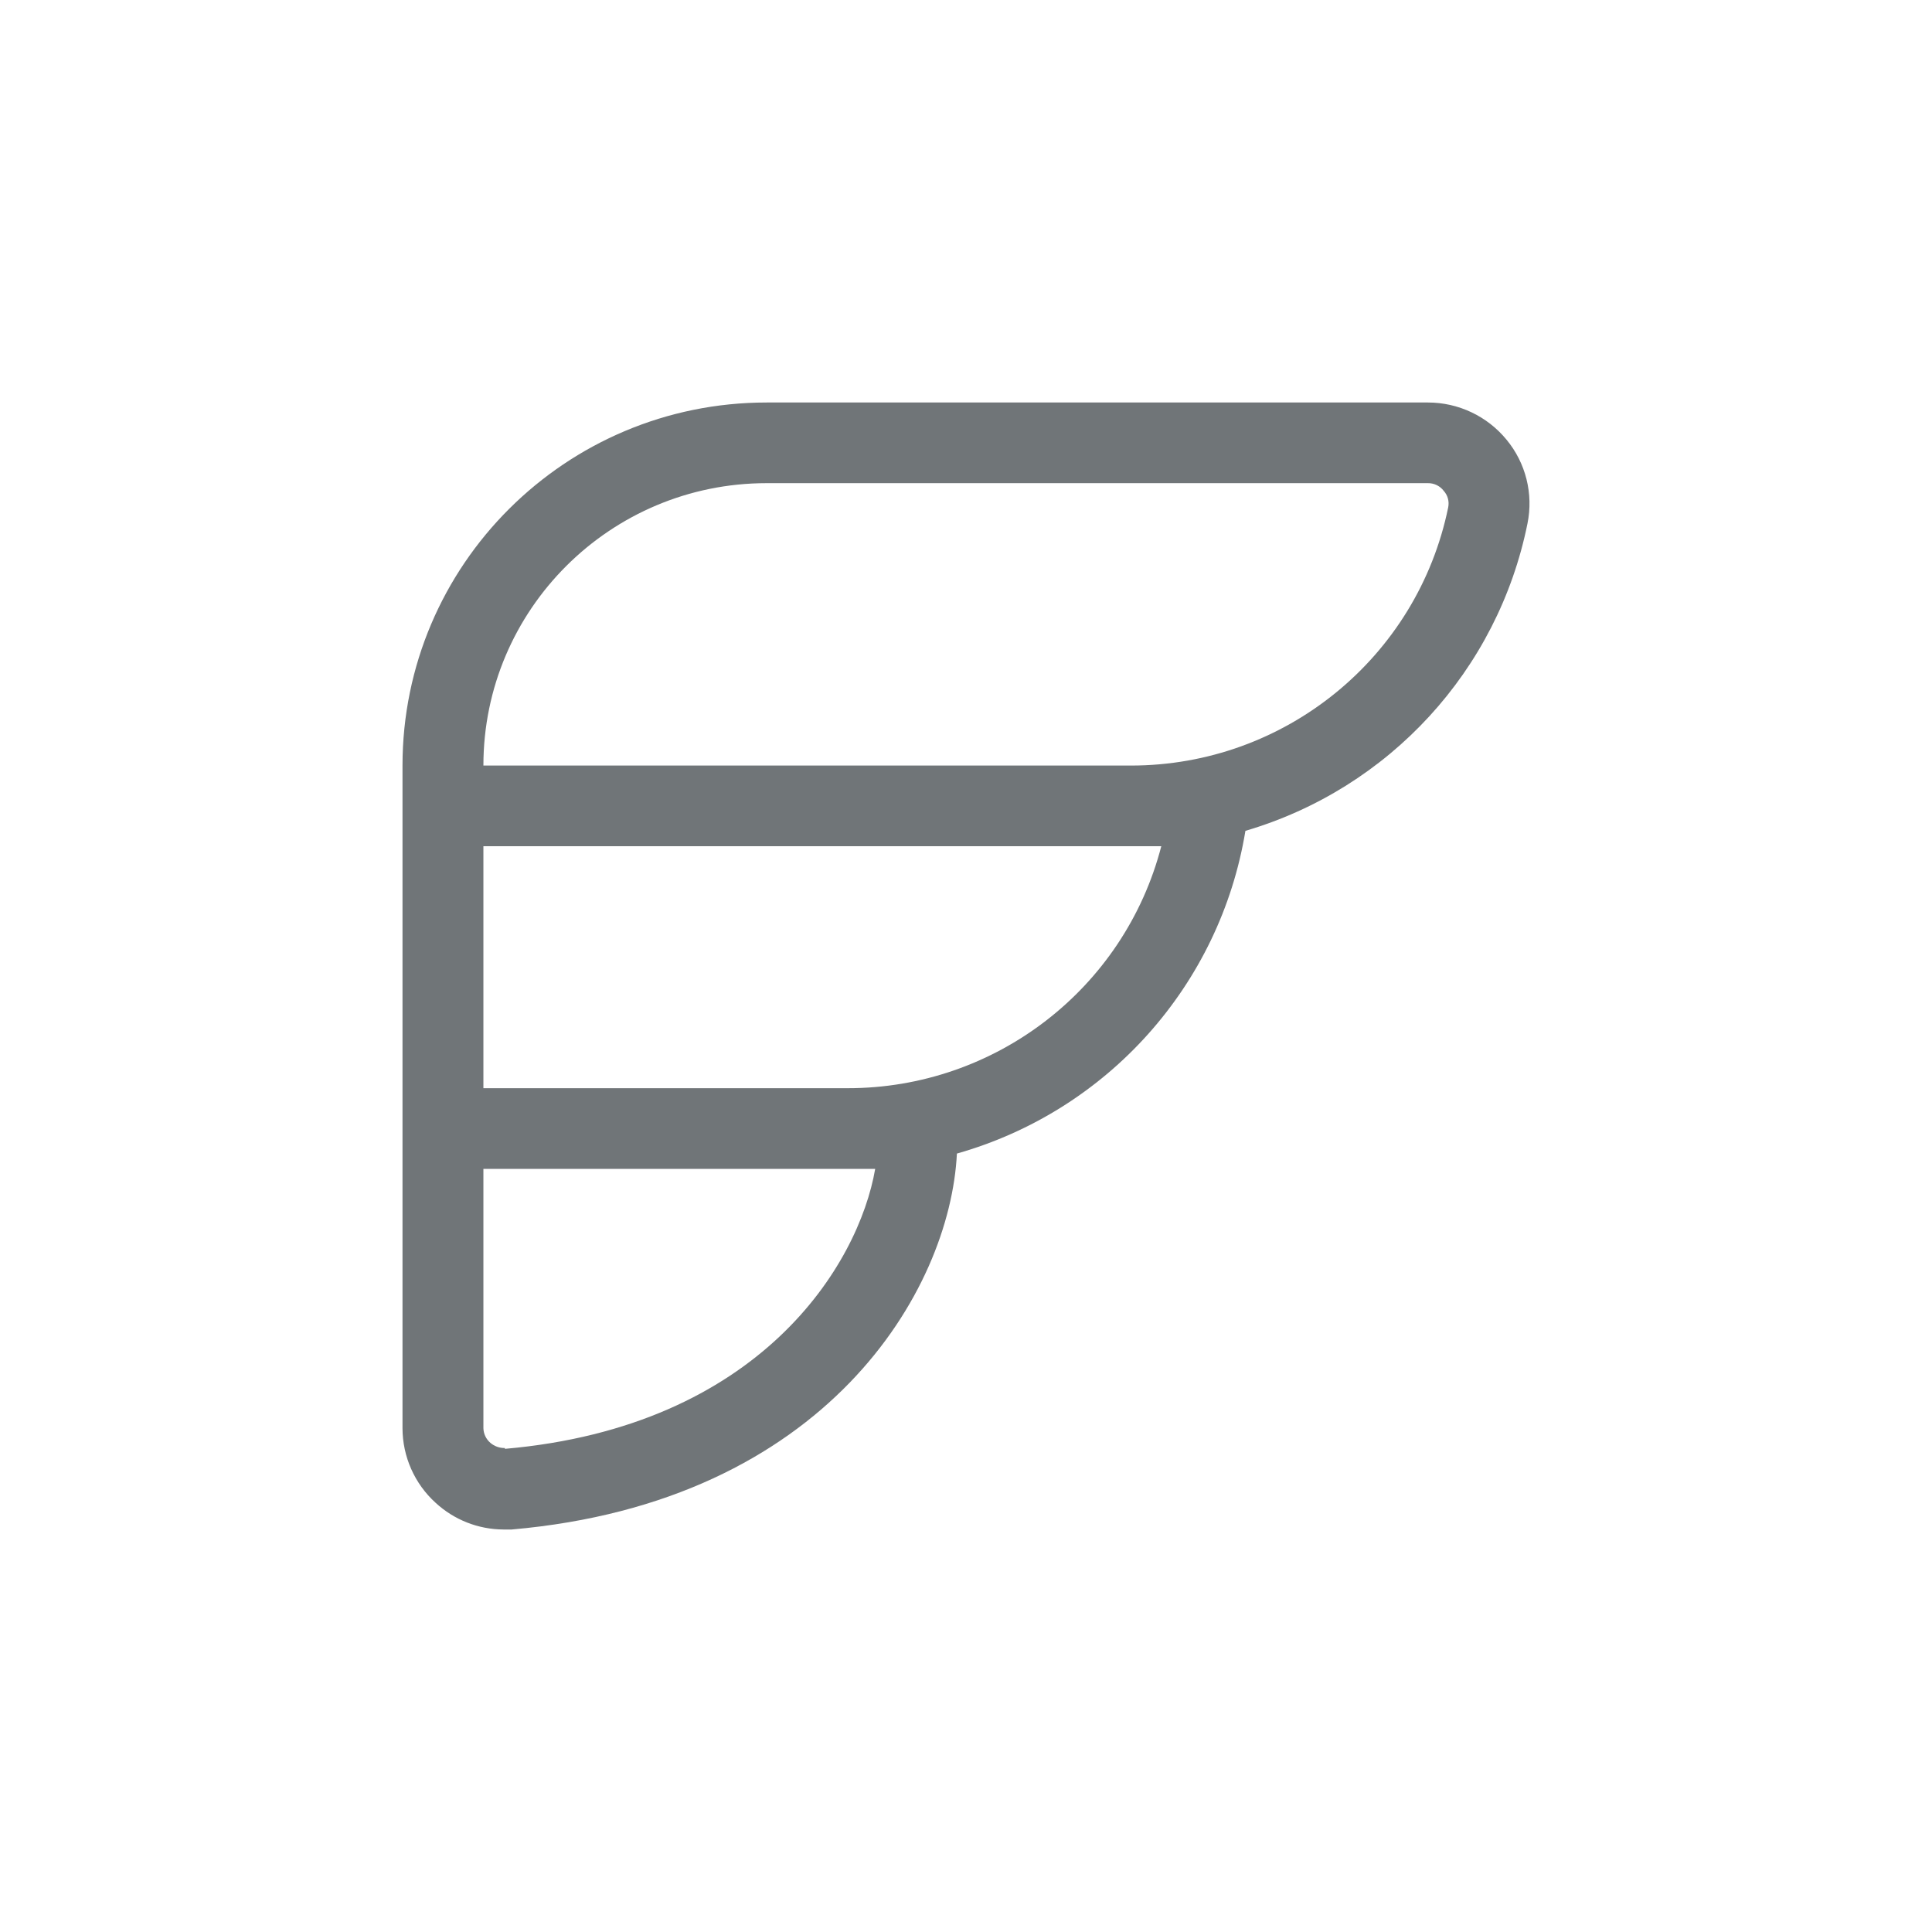 <svg xmlns="http://www.w3.org/2000/svg" width="24" height="24" viewBox="0 0 24 24">
  <path fill="#707578" fill-rule="evenodd" d="M18.714,5.461 C18.474,5.169 18.116,5 17.738,5 L9.524,5 C7.026,5 5,7.019 5,9.51 L5,17.742 C5.001,18.095 5.15,18.432 5.412,18.669 C5.641,18.88 5.94,18.998 6.252,19 L6.357,19 C10.263,18.659 11.802,16.034 11.887,14.33 C13.76,13.799 15.156,12.237 15.471,10.321 C17.259,9.795 18.608,8.325 18.975,6.503 C19.05,6.134 18.954,5.751 18.714,5.461 Z M6.272,17.988 C6.205,17.989 6.141,17.966 6.091,17.923 C6.038,17.877 6.007,17.812 6.005,17.742 L6.005,14.52 L10.53,14.52 C10.645,14.52 10.756,14.52 10.872,14.52 C10.665,15.718 9.439,17.722 6.272,17.998 L6.272,17.988 Z M10.53,13.518 L6.005,13.518 L6.005,10.512 L14.049,10.512 L14.426,10.512 C13.967,12.282 12.364,13.519 10.53,13.518 Z M14.049,9.51 L6.005,9.51 C6.005,7.573 7.581,6.002 9.524,6.002 L17.738,6.002 C17.815,6.001 17.888,6.036 17.934,6.097 C17.985,6.153 18.005,6.229 17.99,6.303 C17.607,8.169 15.96,9.51 14.049,9.51 Z"/>
</svg>
